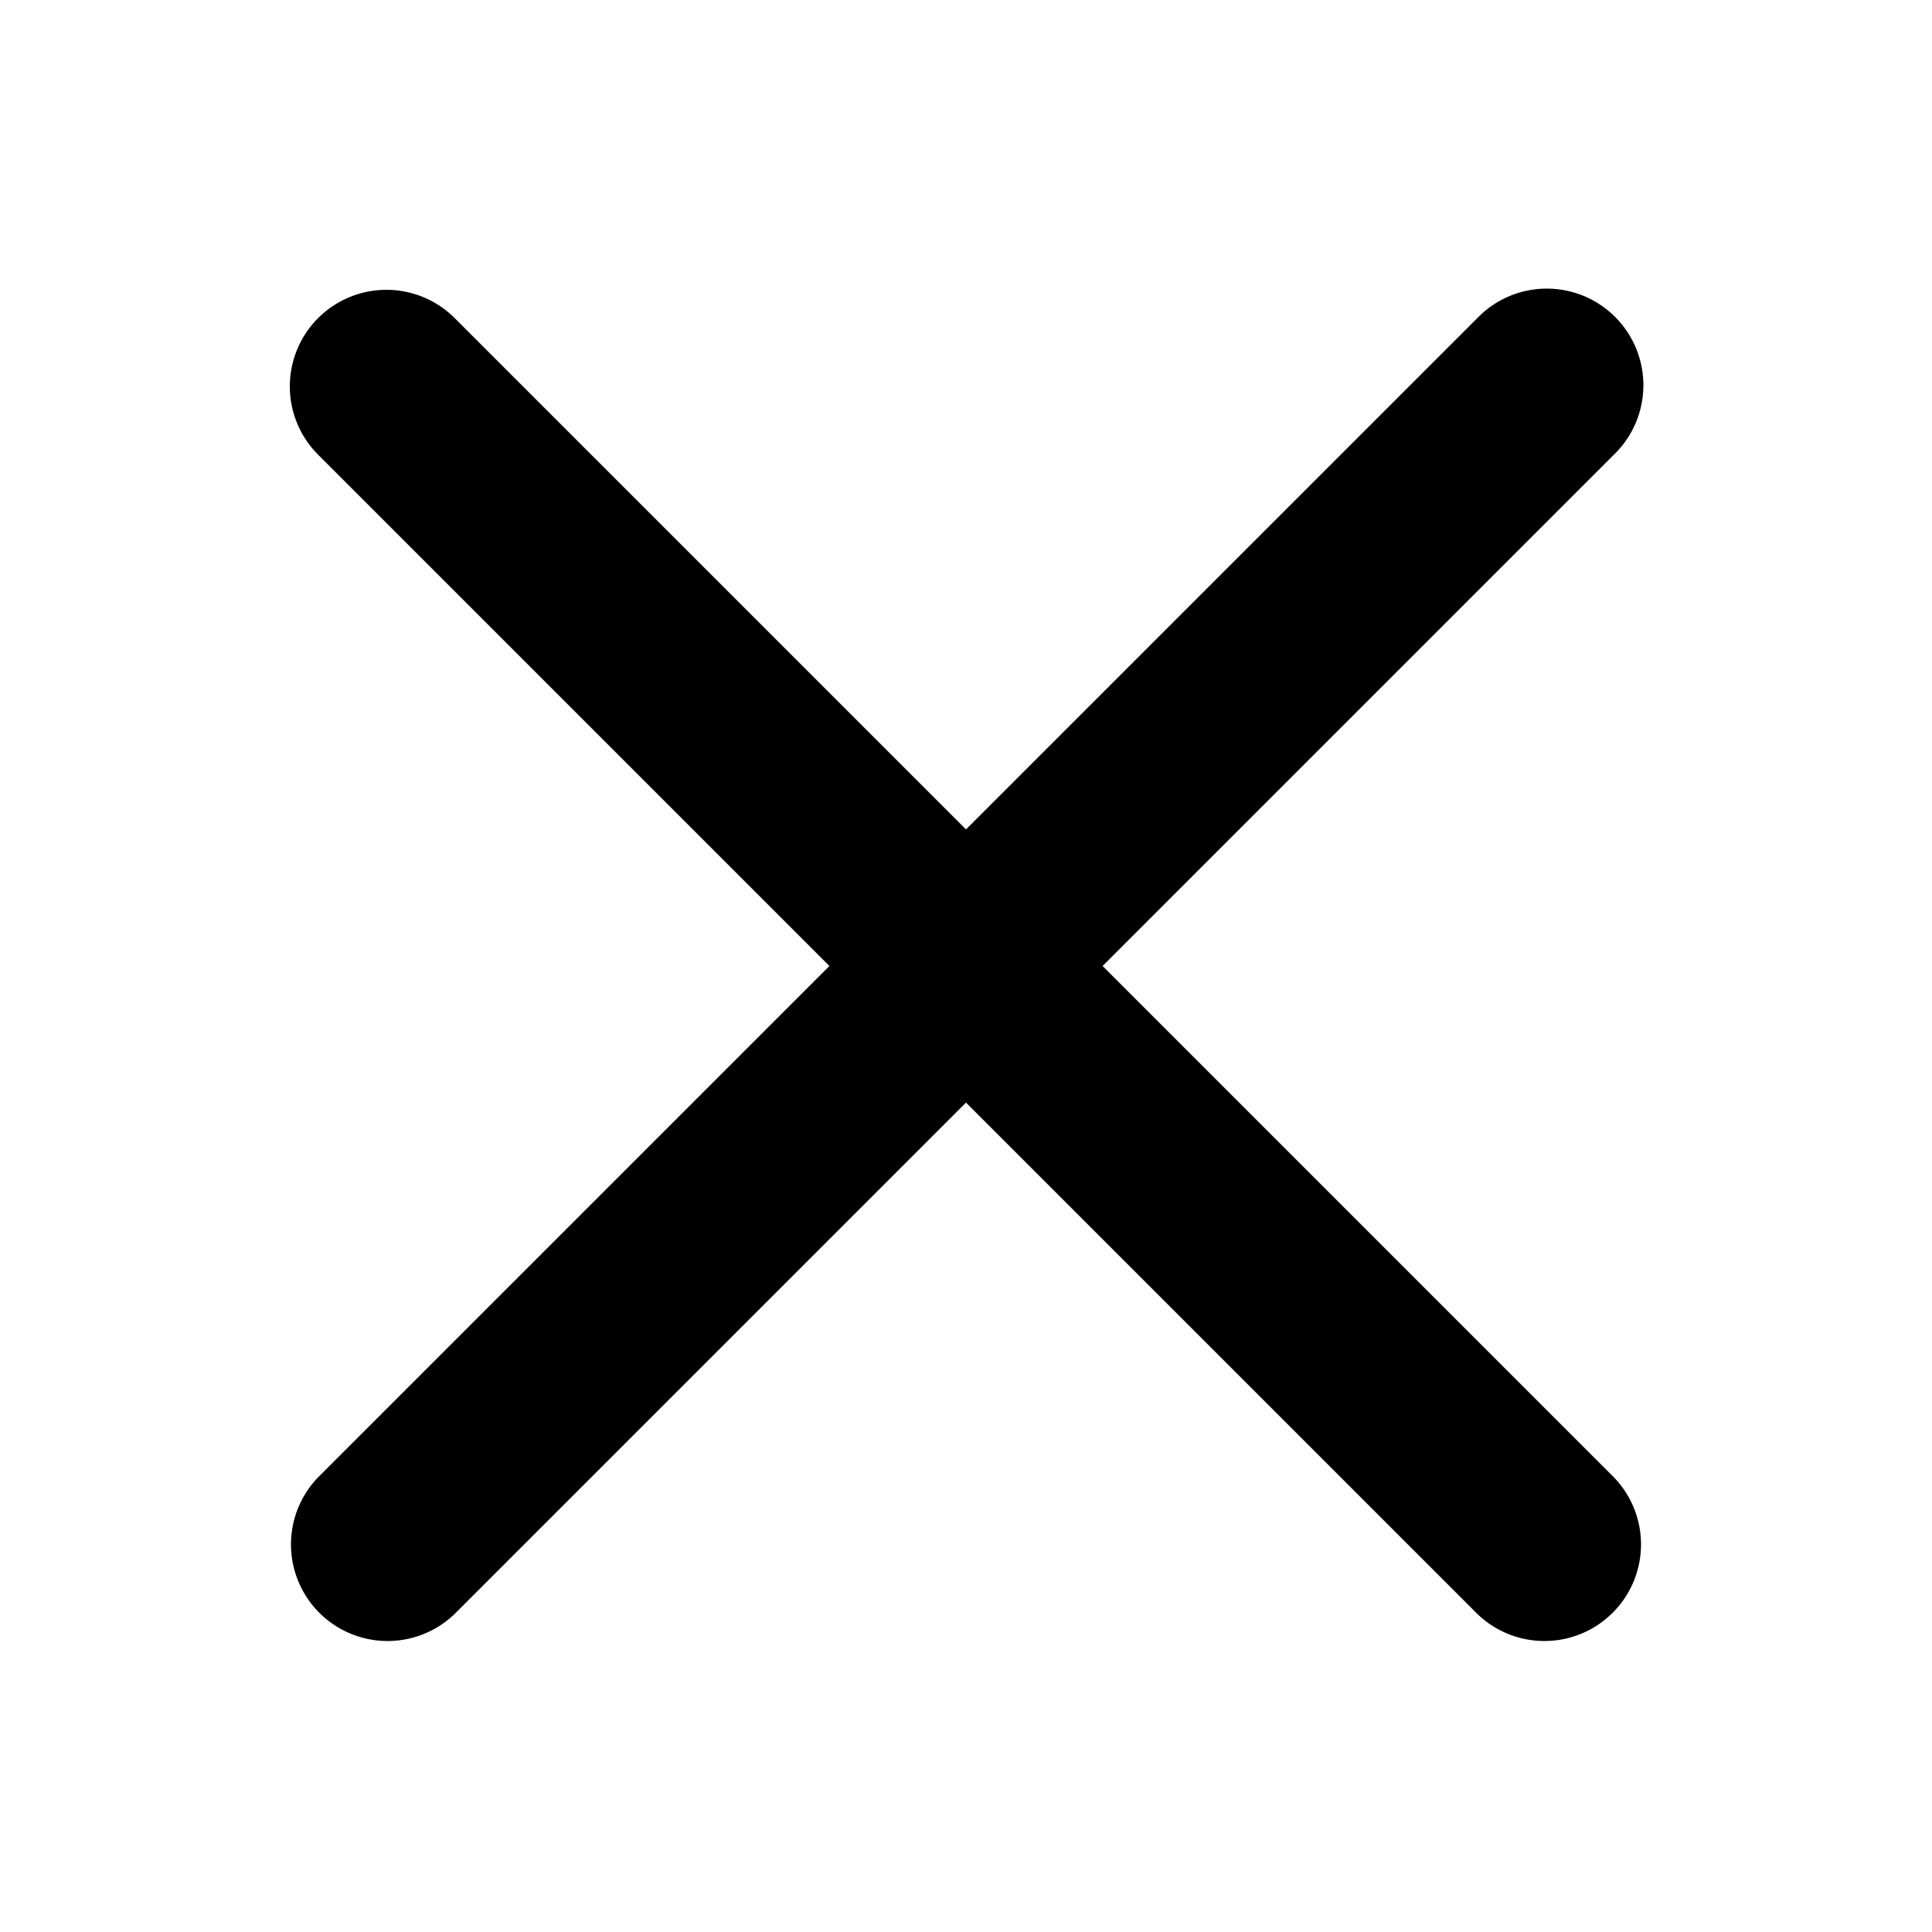 <svg xmlns="http://www.w3.org/2000/svg" width="20" height="20" fill="none"><path fill="currentColor" fill-rule="evenodd" d="M3.293 3.293a1 1 0 0 1 1.414 0L10 8.586l5.293-5.293a1 1 0 1 1 1.414 1.414L11.414 10l5.293 5.293a1 1 0 0 1-1.414 1.414L10 11.414l-5.293 5.293a1 1 0 0 1-1.414-1.414L8.586 10 3.293 4.707a1 1 0 0 1 0-1.414" clip-rule="evenodd"/></svg>